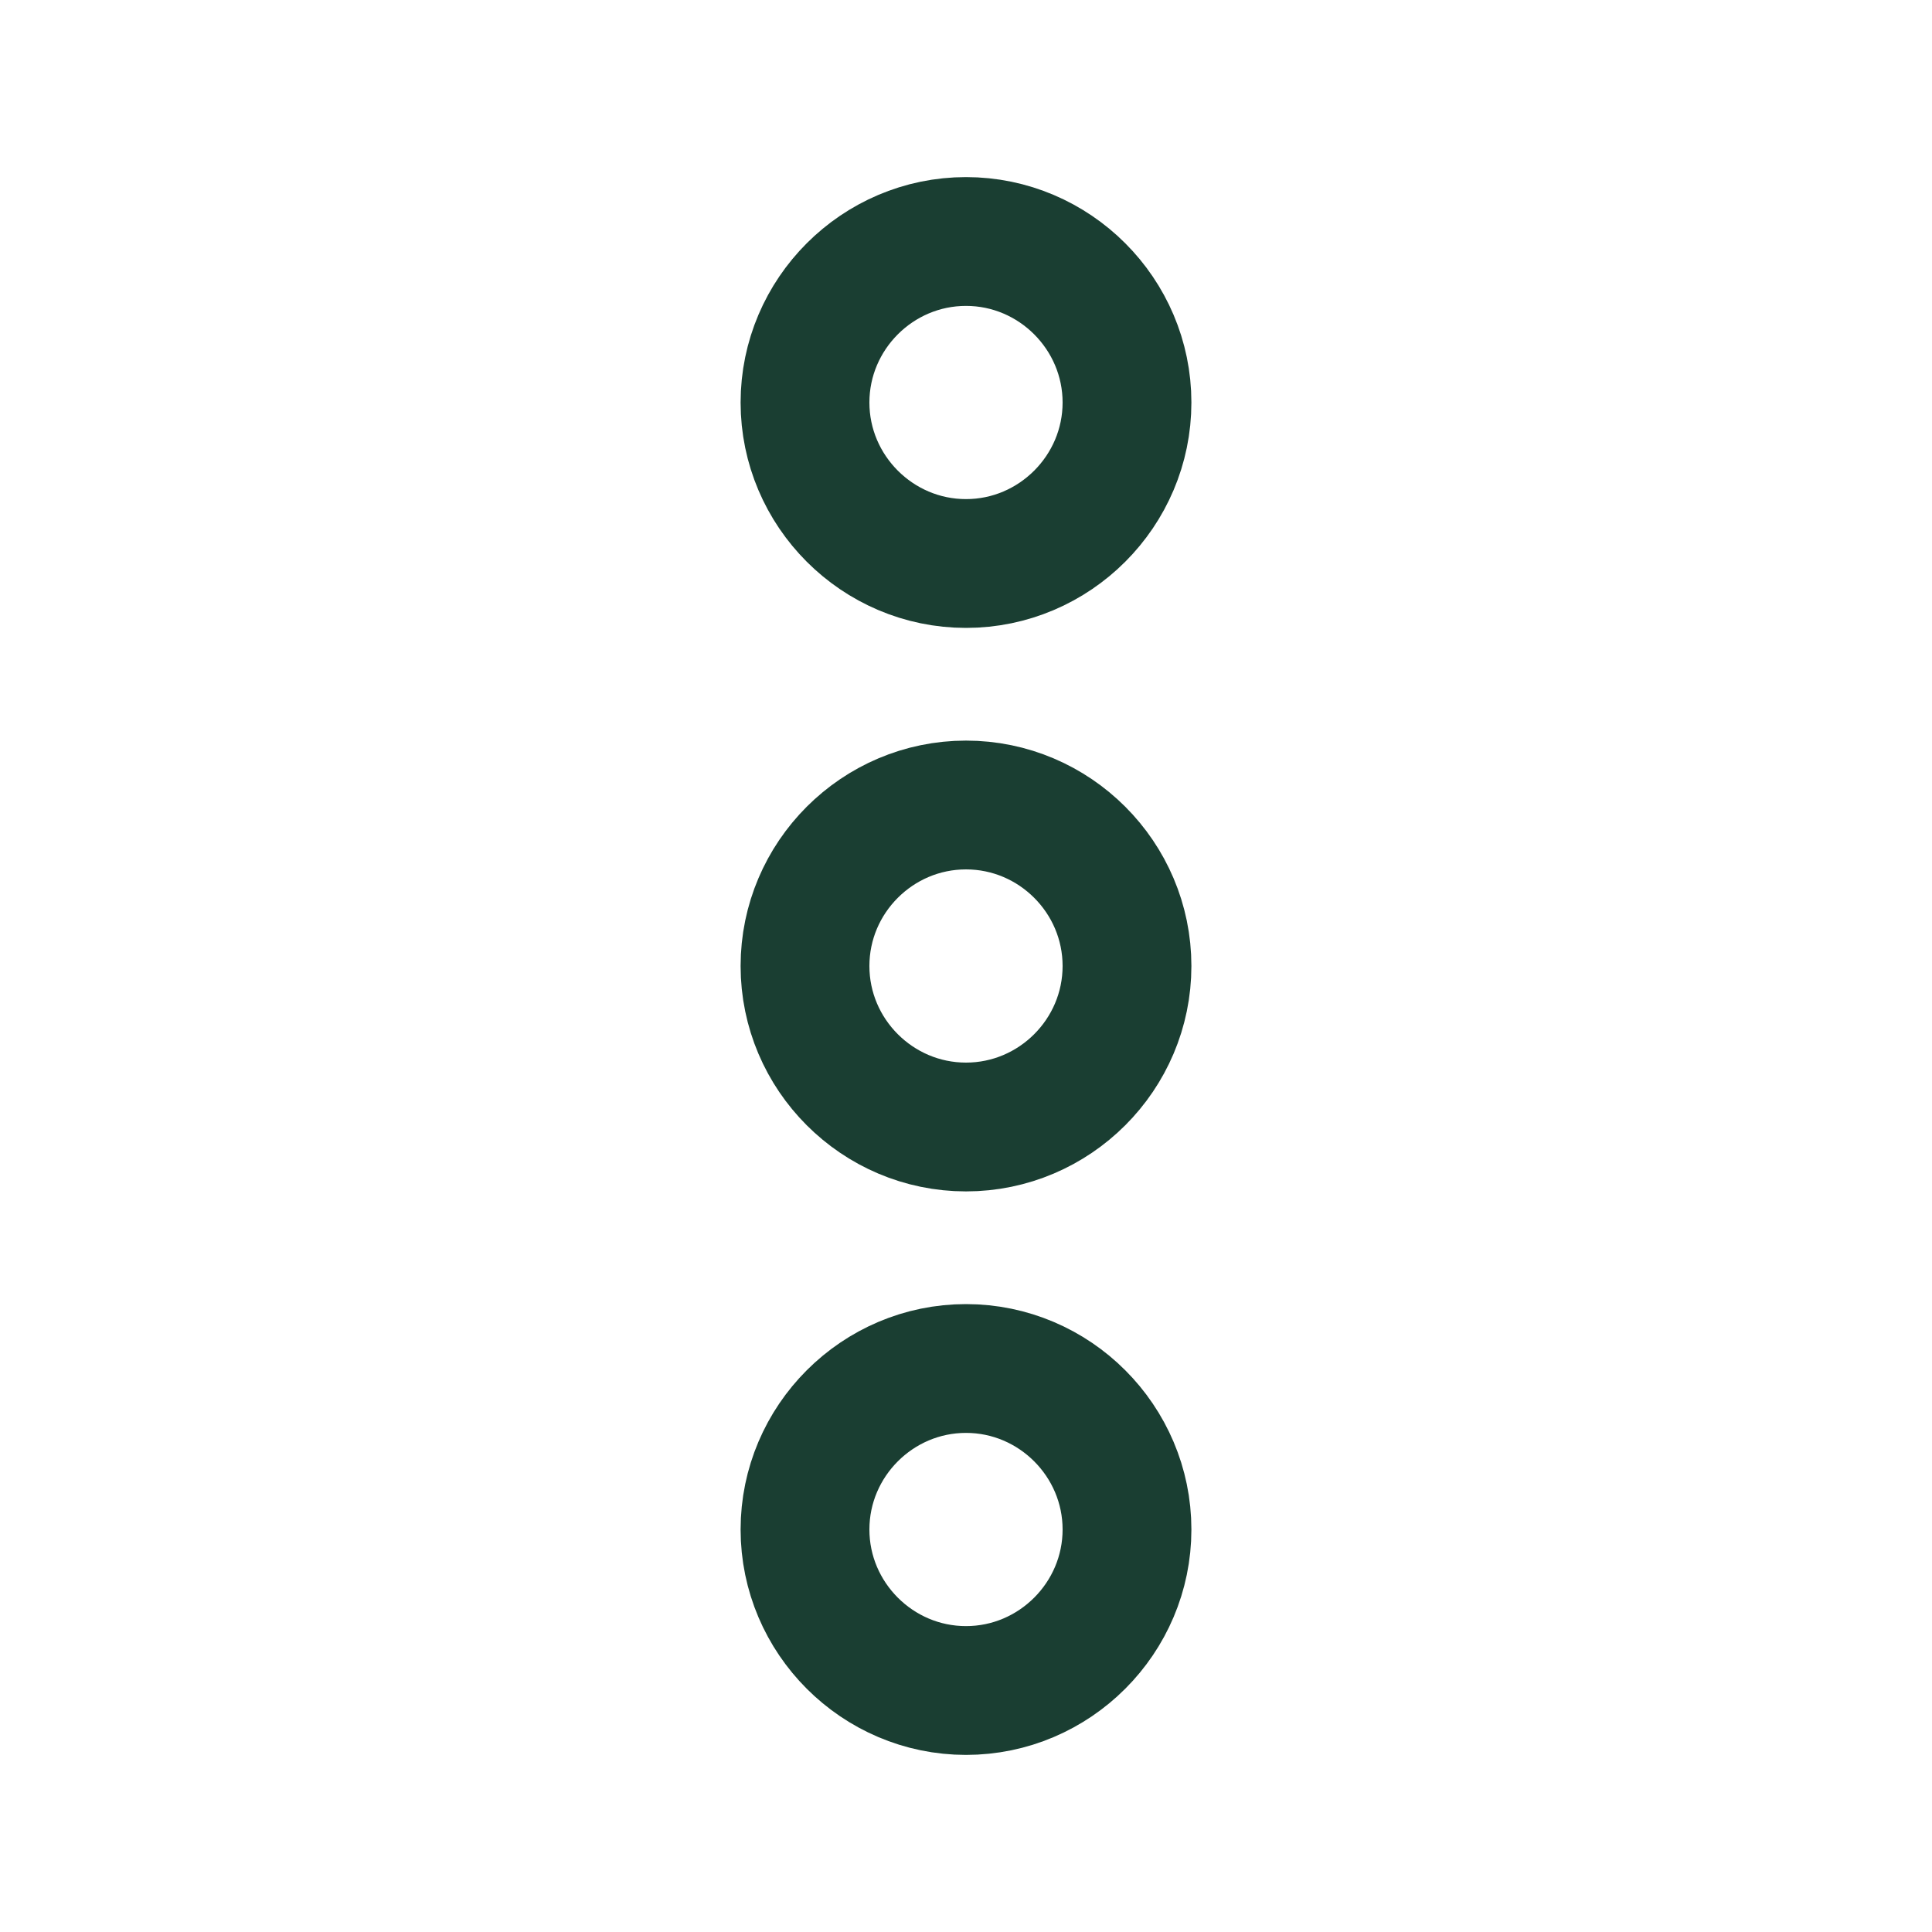 <svg width="15" height="15" viewBox="0 0 15 15" fill="none" xmlns="http://www.w3.org/2000/svg">
<path d="M6.25 11.875C6.25 12.562 6.812 13.125 7.5 13.125C8.188 13.125 8.75 12.562 8.75 11.875C8.75 11.188 8.188 10.625 7.5 10.625C6.812 10.625 6.25 11.188 6.25 11.875Z" stroke="#1A3E32"/>
<path d="M6.25 3.125C6.25 3.812 6.812 4.375 7.5 4.375C8.188 4.375 8.75 3.812 8.75 3.125C8.75 2.438 8.188 1.875 7.5 1.875C6.812 1.875 6.25 2.438 6.25 3.125Z" stroke="#1A3E32"/>
<path d="M6.25 7.5C6.25 8.188 6.812 8.75 7.5 8.75C8.188 8.75 8.75 8.188 8.75 7.5C8.75 6.812 8.188 6.25 7.5 6.25C6.812 6.25 6.25 6.812 6.25 7.5Z" stroke="#1A3E32"/>
</svg>
